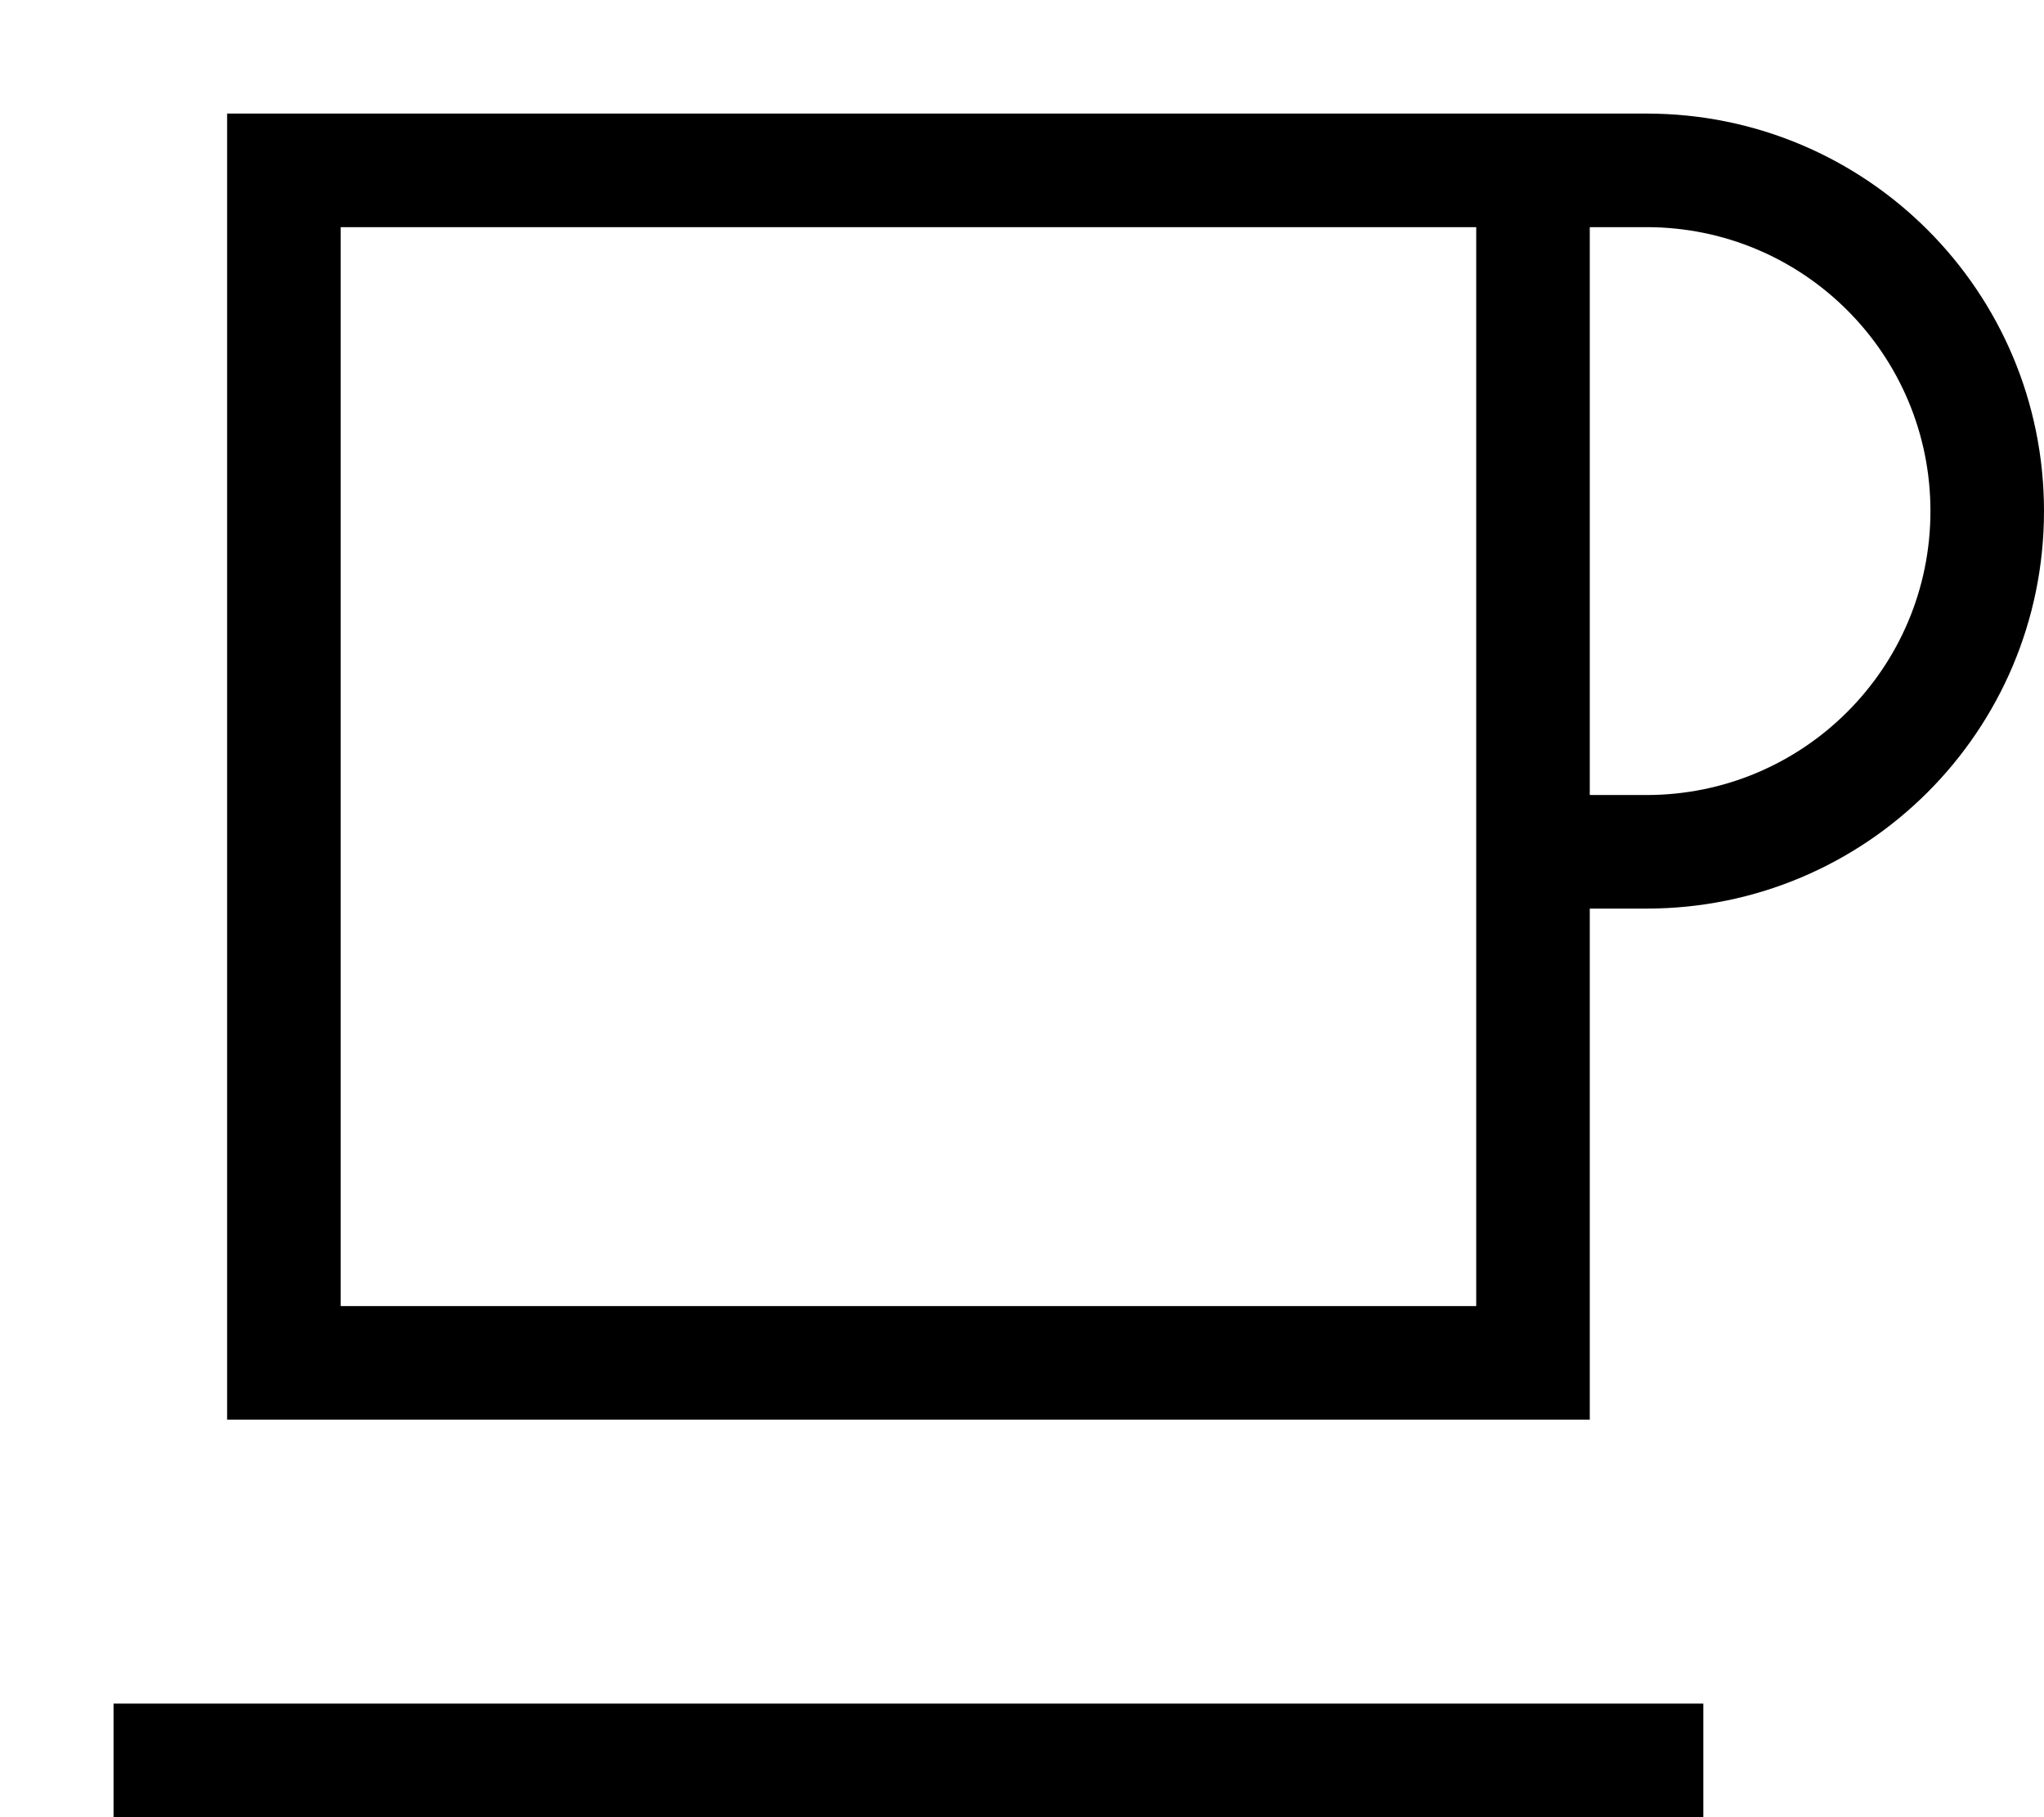 <svg xmlns="http://www.w3.org/2000/svg" viewBox="0 0 576 512"><!--! Font Awesome Pro 7.1.0 by @fontawesome - https://fontawesome.com License - https://fontawesome.com/license (Commercial License) Copyright 2025 Fonticons, Inc. --><path fill="currentColor" d="M400 64l16 0 0 304-320 0 0-304 304 0zm48 160l0-160 16 0c44.2 0 80 35.8 80 80s-35.8 80-80 80l-16 0zm0 144l0-112 16 0c61.9 0 112-50.1 112-112S525.9 32 464 32l-400 0 0 368 384 0 0-32zM48 480l-16 0 0 32 448 0 0-32-432 0z"/></svg>